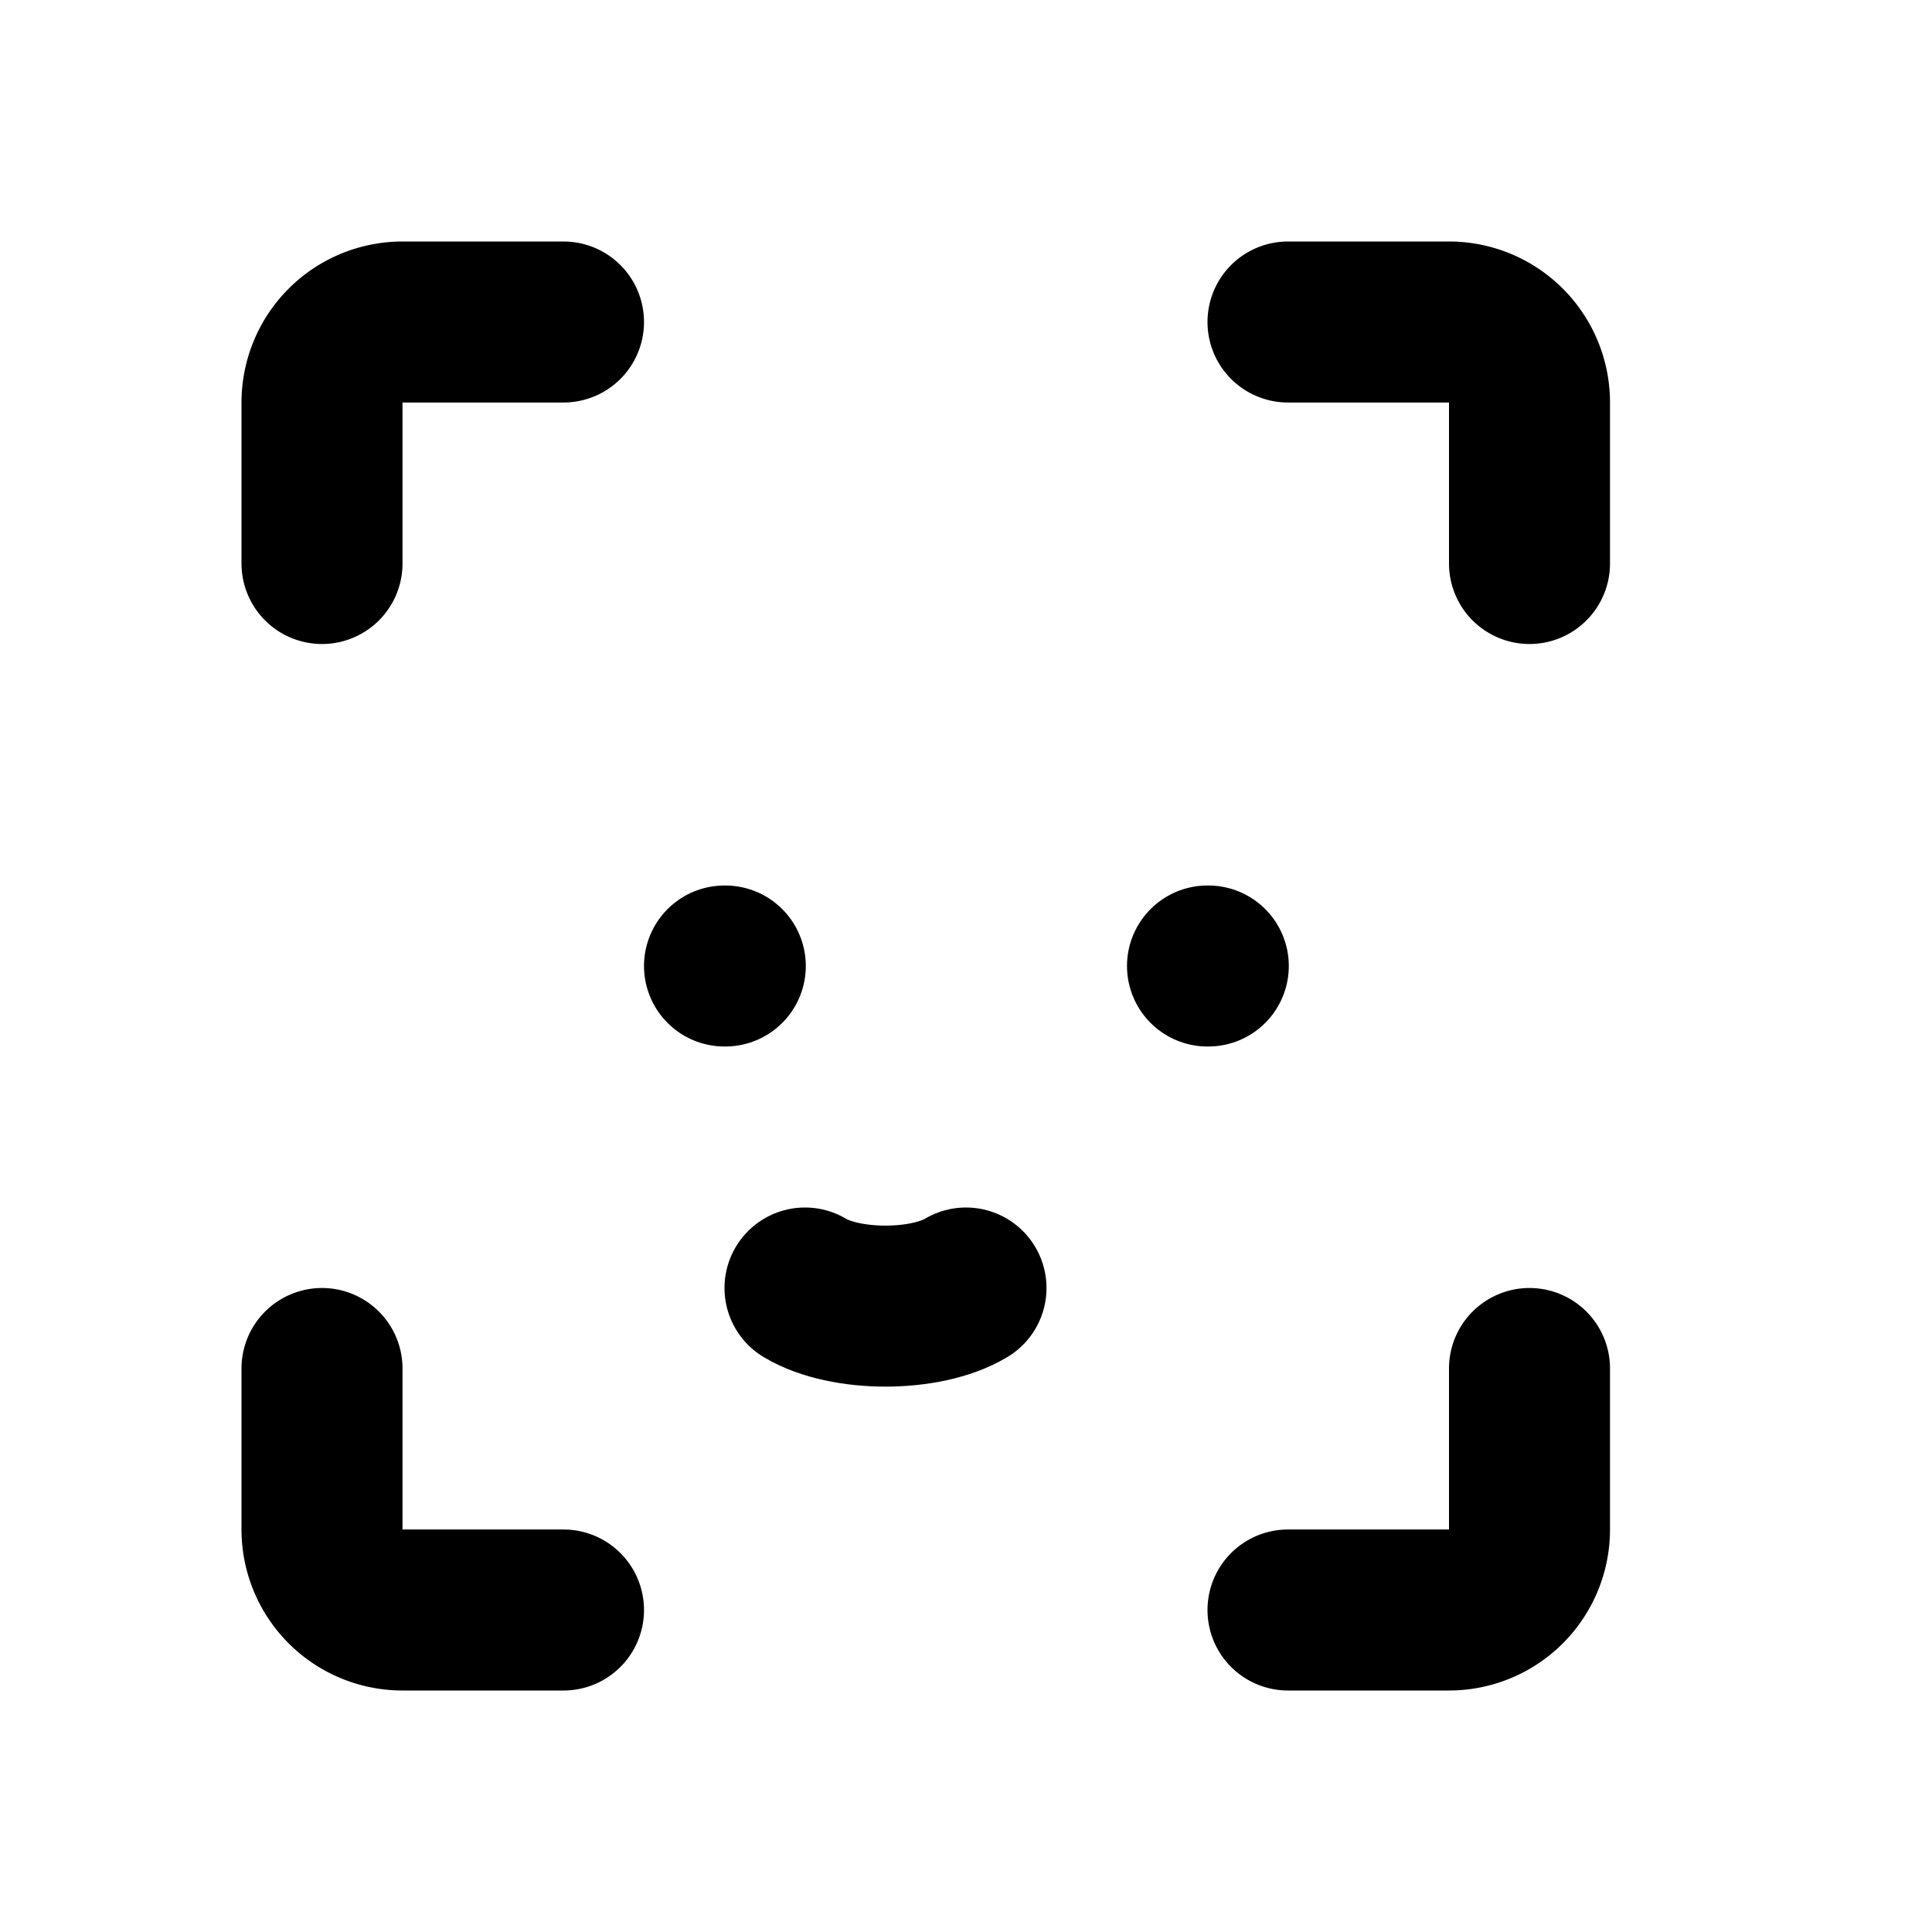 
<svg xmlns="http://www.w3.org/2000/svg" viewBox="0 0 24 24" fill="none" stroke="currentColor" stroke-width="2" stroke-linecap="round" stroke-linejoin="round" class="lucide lucide-scan-face"><path d="M4 7V5a1 1 0 0 1 1-1h2"></path><path d="M4 17v2a1 1 0 0 0 1 1h2"></path><path d="M16 4h2a1 1 0 0 1 1 1v2"></path><path d="M16 20h2a1 1 0 0 0 1-1v-2"></path><path d="M9 12h.01"></path><path d="M15 12h.01"></path><path d="M10 16c.5.3 1.5.3 2 0"></path></svg>
